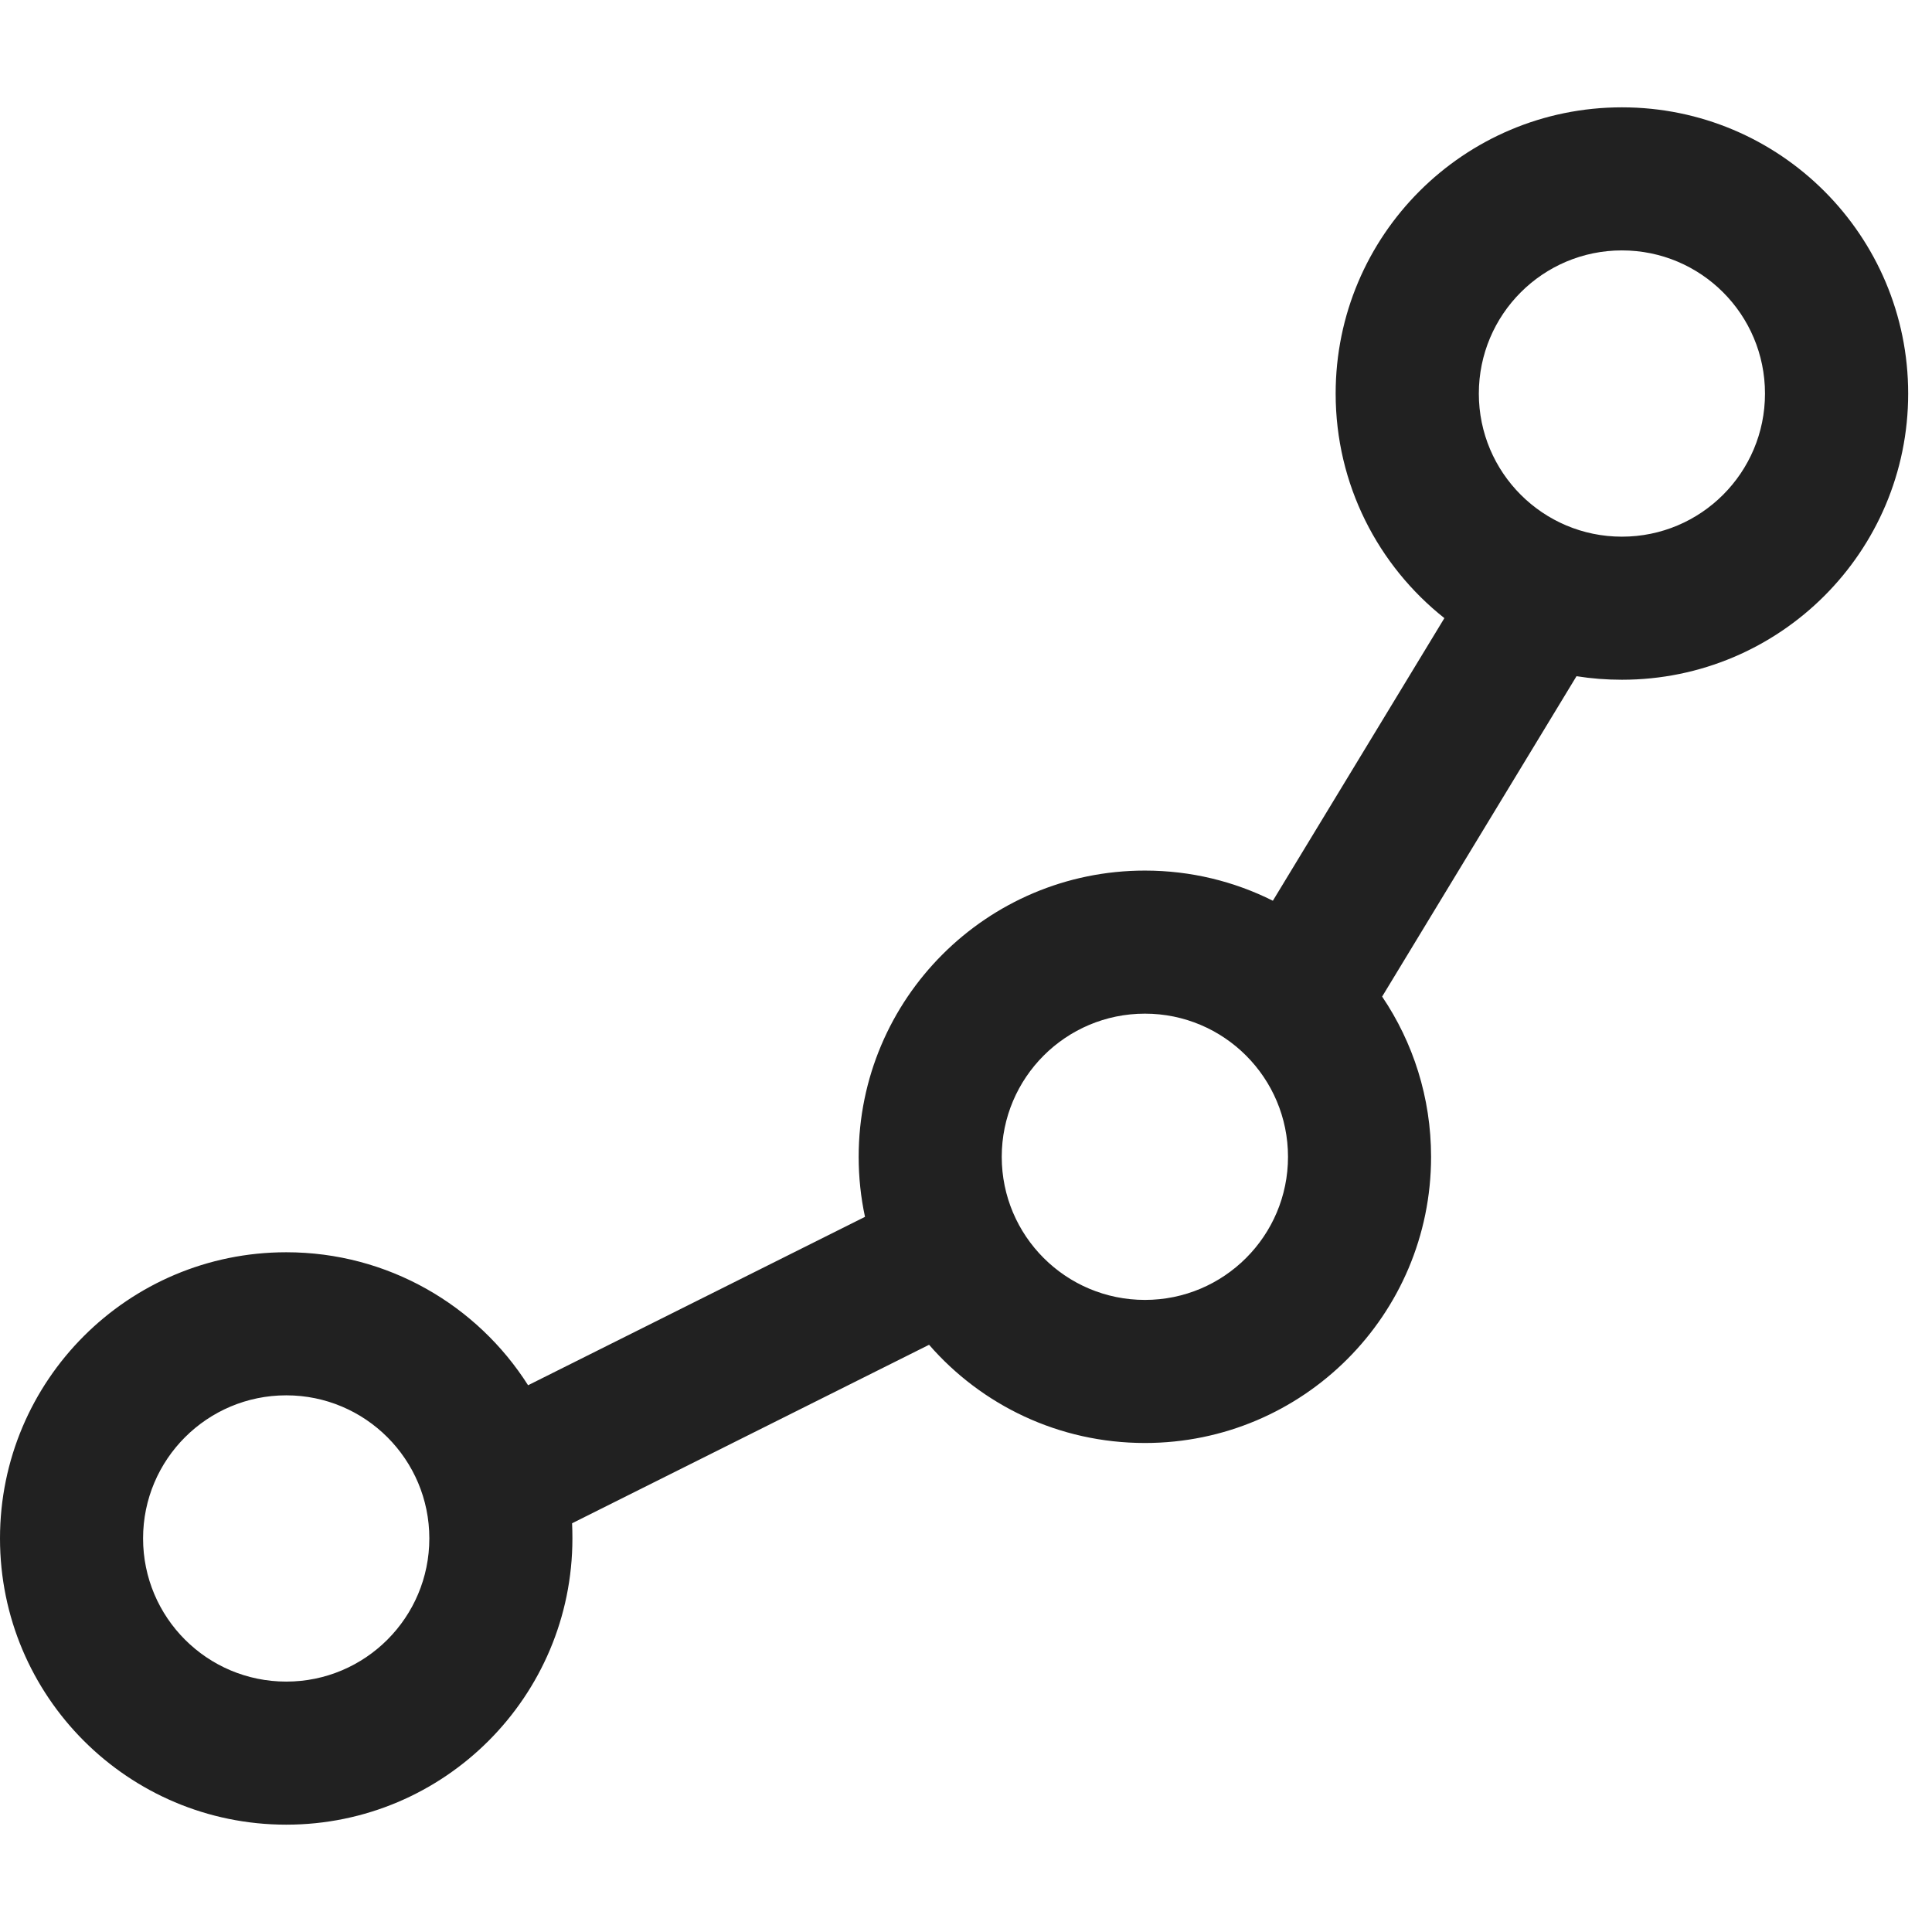 <svg width="32" height="32" viewBox="0 0 18 16" fill="none" xmlns="http://www.w3.org/2000/svg">
<path fill-rule="evenodd" clip-rule="evenodd" d="M15.111 1.333C14.375 1.333 13.778 1.93 13.778 2.667C13.778 3.403 14.375 4 15.111 4C15.848 4 16.444 3.403 16.444 2.667C16.444 1.93 15.848 1.333 15.111 1.333ZM12.444 2.667C12.444 1.194 13.638 0 15.111 0C16.584 0 17.778 1.194 17.778 2.667C17.778 4.139 16.584 5.333 15.111 5.333C14.967 5.333 14.826 5.322 14.688 5.3L12.877 8.285C13.165 8.711 13.333 9.225 13.333 9.778C13.333 11.251 12.139 12.444 10.667 12.444C9.864 12.444 9.144 12.09 8.656 11.529L5.33 13.192C5.332 13.239 5.333 13.286 5.333 13.333C5.333 14.806 4.139 16 2.667 16C1.194 16 0 14.806 0 13.333C0 11.861 1.194 10.667 2.667 10.667C3.614 10.667 4.447 11.161 4.92 11.906L8.059 10.337C8.02 10.156 8 9.969 8 9.778C8 8.305 9.194 7.111 10.667 7.111C11.095 7.111 11.5 7.212 11.859 7.392L13.457 4.759C12.84 4.27 12.444 3.515 12.444 2.667ZM10.667 8.444C9.93 8.444 9.333 9.041 9.333 9.778C9.333 10.514 9.93 11.111 10.667 11.111C11.403 11.111 12 10.514 12 9.778C12 9.041 11.403 8.444 10.667 8.444ZM2.667 12C1.93 12 1.333 12.597 1.333 13.333C1.333 14.07 1.93 14.667 2.667 14.667C3.403 14.667 4 14.07 4 13.333C4 12.597 3.403 12 2.667 12Z" fill="#212121"/>
</svg>
